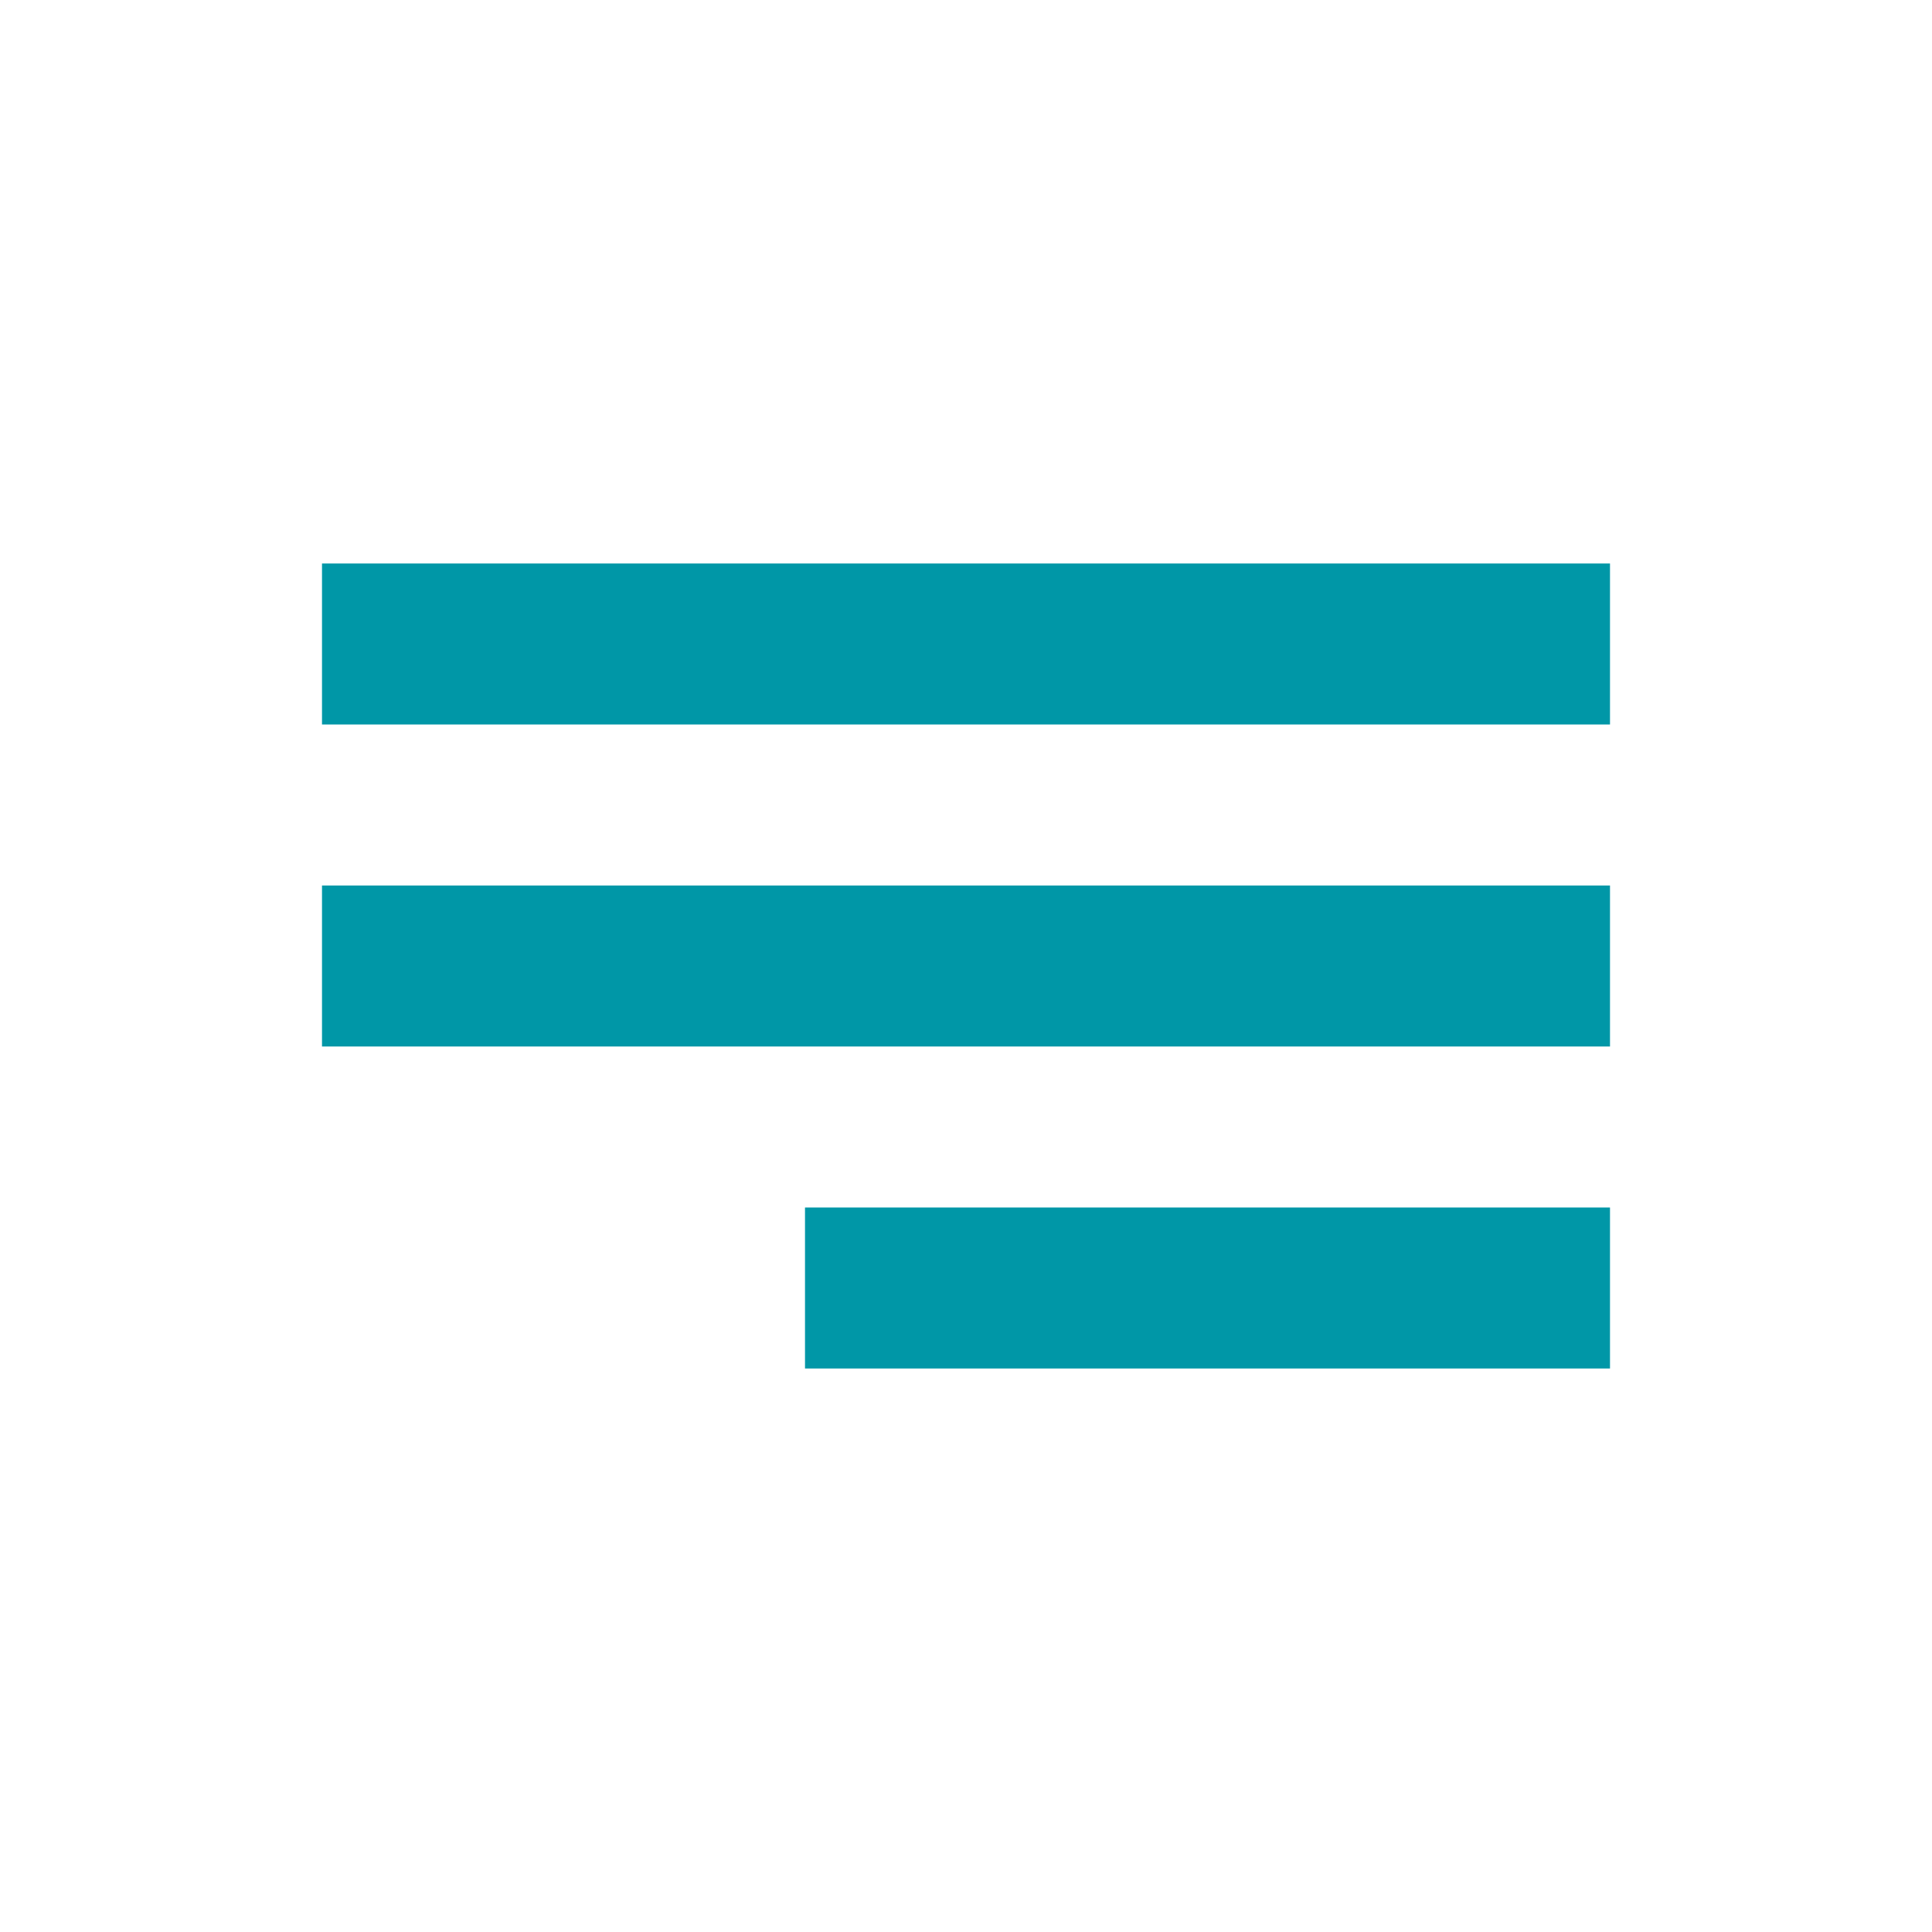 <?xml version="1.0" encoding="UTF-8"?>
<svg width="18px" height="18px" viewBox="0 0 18 18" version="1.1" xmlns="http://www.w3.org/2000/svg" xmlns:xlink="http://www.w3.org/1999/xlink">
    <title>2BED19E4-670A-4A4A-8484-71CEE70DF4DF</title>
    <g id="Page-2" stroke="none" stroke-width="1" fill="none" fill-rule="evenodd">
        <g id="Homepage" transform="translate(-607, -644)" fill="#0097a7">
            <g id="News-/-Text" transform="translate(307, 635)">
                <g id="Icon-/-News-/-subject" transform="translate(300, 9)">
                    <path d="M15,11.25 L7.5,11.25 L7.5,12.75 L15,12.75 L15,11.25 Z M15,5.25 L3,5.25 L3,6.75 L15,6.75 L15,5.25 Z M3,9.75 L15,9.75 L15,8.25 L3,8.25 L3,9.75 Z" id="Shape"/>
                </g>
            </g>
        </g>
    </g>
</svg>